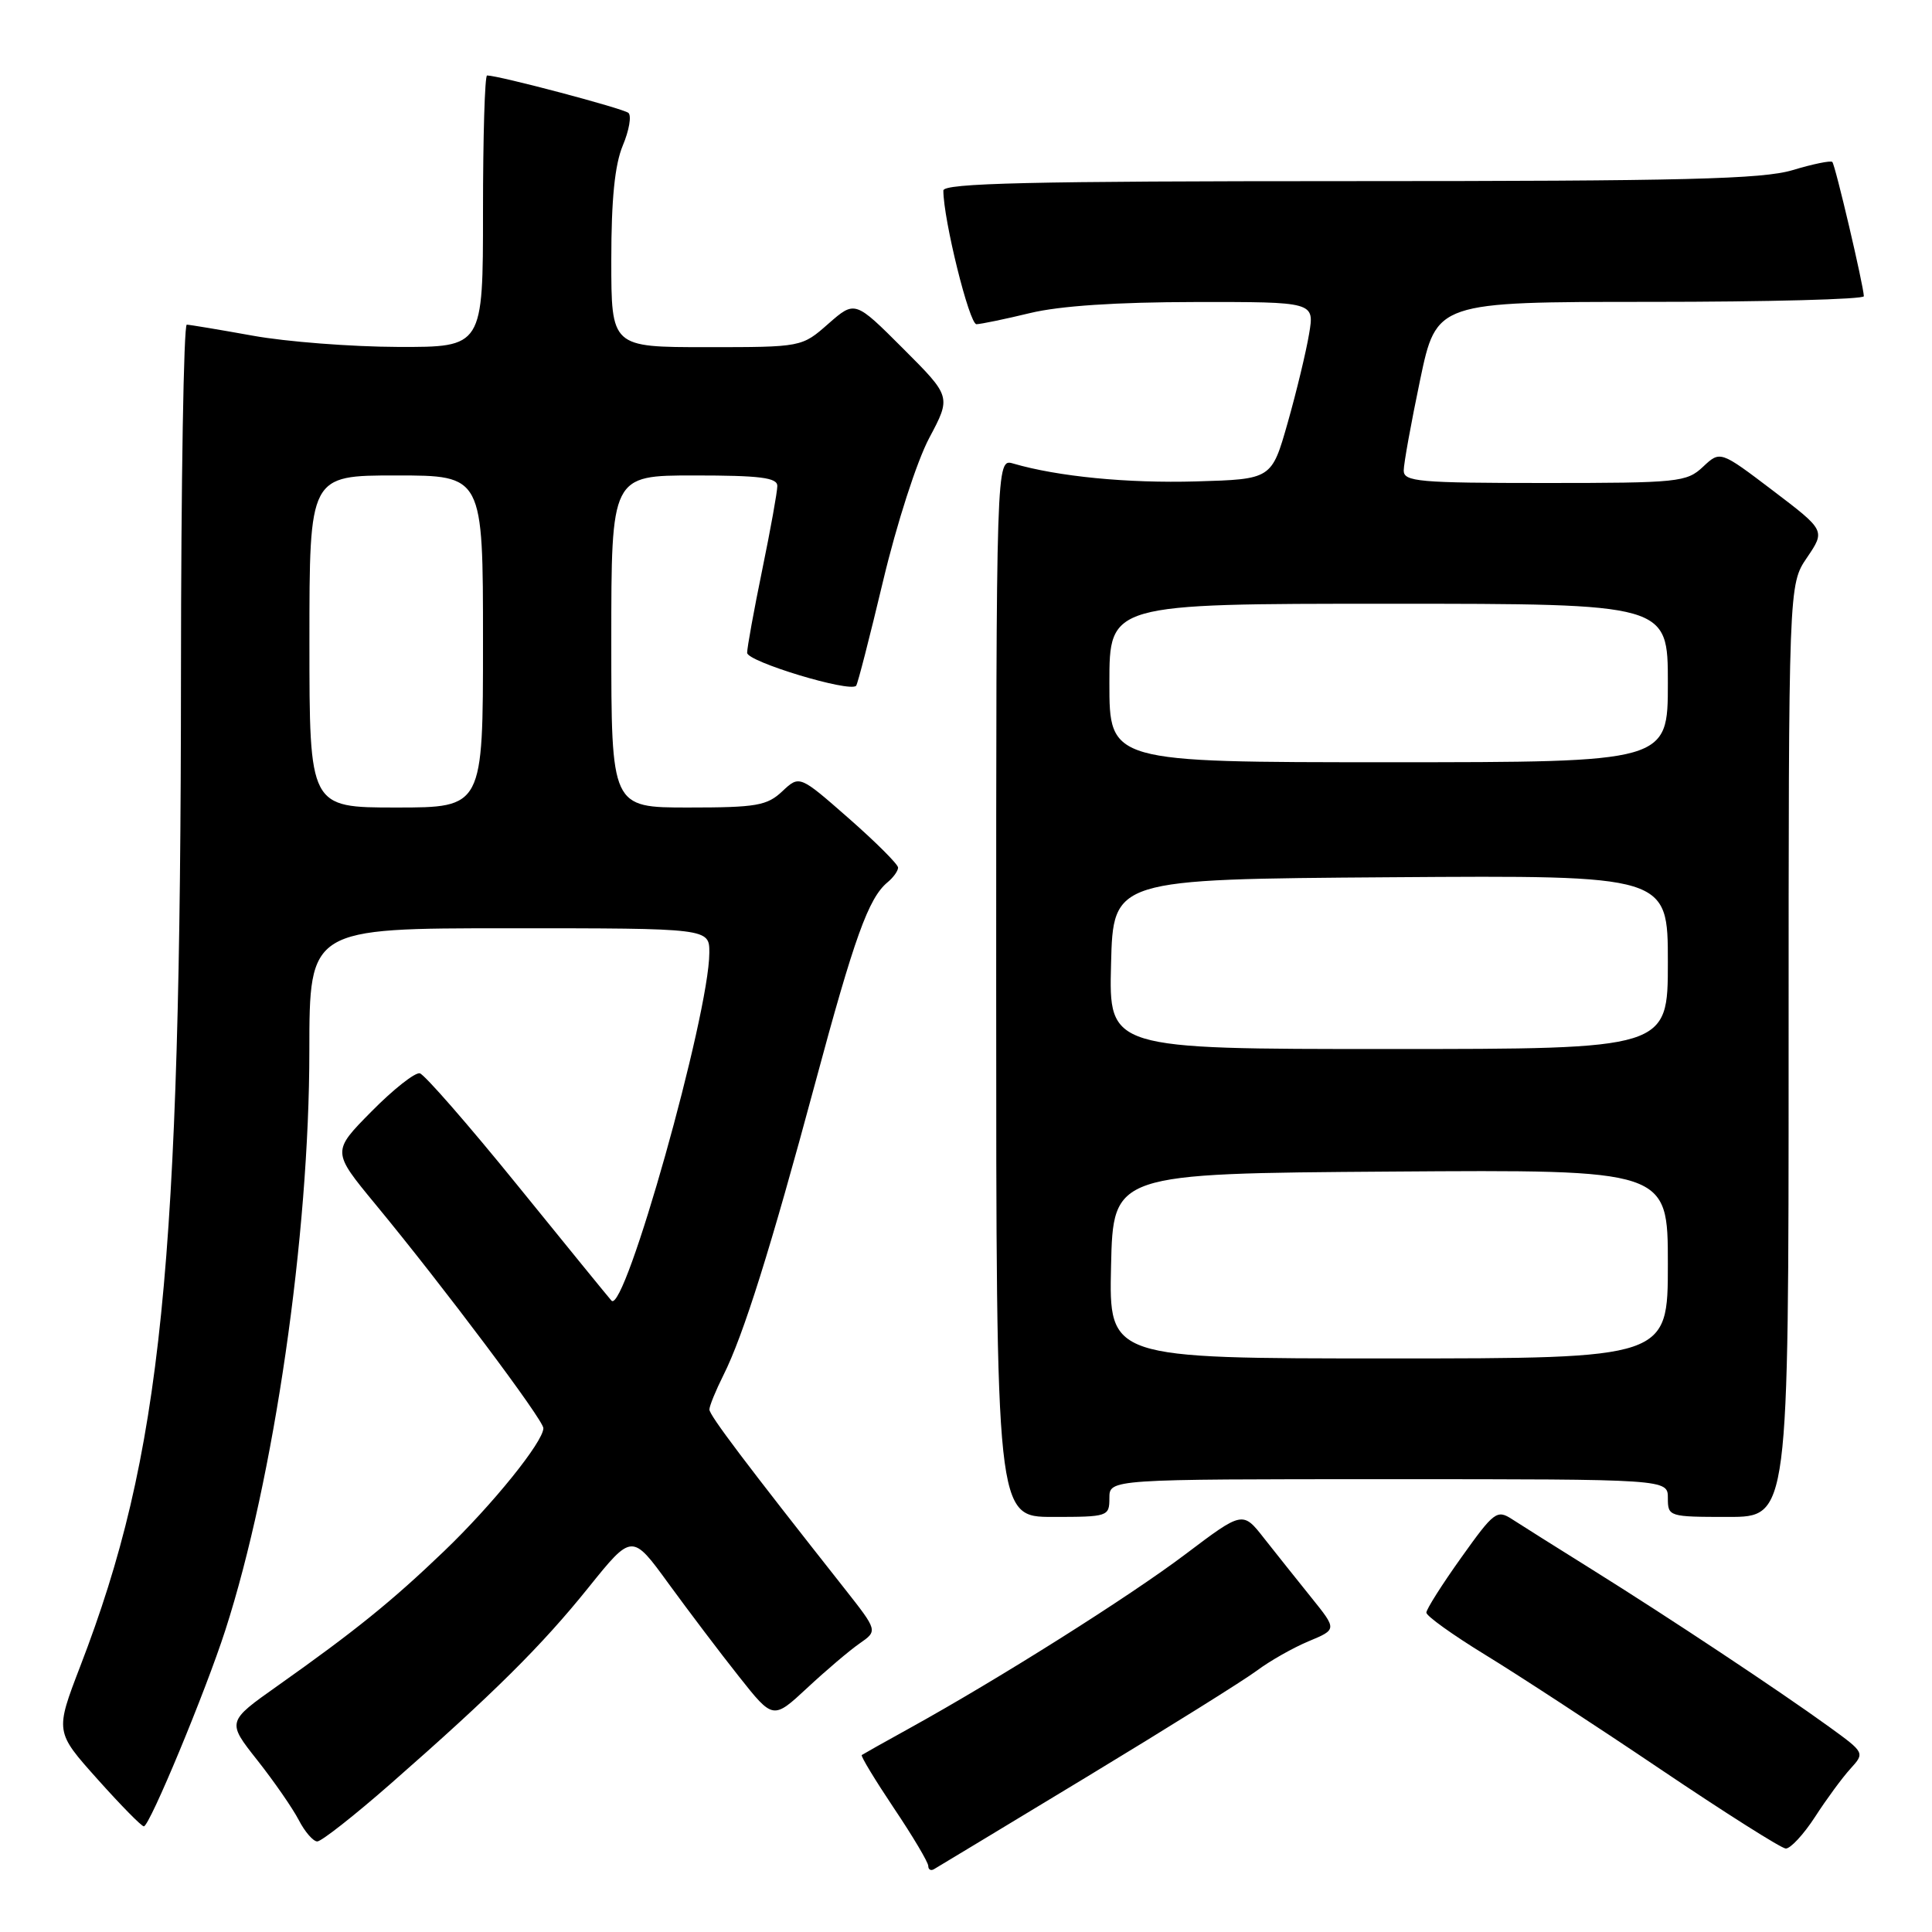 <?xml version="1.0" encoding="UTF-8" standalone="no"?>
<!DOCTYPE svg PUBLIC "-//W3C//DTD SVG 1.1//EN" "http://www.w3.org/Graphics/SVG/1.1/DTD/svg11.dtd" >
<svg xmlns="http://www.w3.org/2000/svg" xmlns:xlink="http://www.w3.org/1999/xlink" version="1.1" viewBox="0 0 256 256">
 <g >
 <path fill="currentColor"
d=" M 144.00 235.45 C 154.72 228.96 164.87 222.62 166.55 221.36 C 168.23 220.10 171.31 218.35 173.39 217.48 C 177.16 215.91 177.16 215.91 173.77 211.70 C 171.91 209.39 169.10 205.86 167.52 203.86 C 164.67 200.21 164.67 200.21 157.08 205.94 C 149.64 211.56 132.35 222.46 120.50 229.01 C 117.20 230.83 114.36 232.43 114.19 232.55 C 114.02 232.68 115.94 235.84 118.44 239.58 C 120.95 243.31 123.00 246.77 123.00 247.25 C 123.00 247.73 123.34 247.92 123.75 247.68 C 124.16 247.44 133.28 241.94 144.00 235.45 Z  M 240.50 240.75 C 242.01 238.41 244.12 235.54 245.18 234.38 C 247.11 232.25 247.11 232.25 242.31 228.77 C 235.67 223.97 221.17 214.35 211.00 208.00 C 206.32 205.08 201.54 202.07 200.37 201.31 C 198.35 200.00 197.97 200.29 193.62 206.39 C 191.08 209.95 189.00 213.23 189.00 213.68 C 189.00 214.13 192.49 216.63 196.75 219.24 C 201.01 221.84 211.47 228.67 220.00 234.42 C 228.53 240.17 236.00 244.90 236.62 244.94 C 237.23 244.97 238.98 243.09 240.50 240.75 Z  M 51.77 236.35 C 65.40 224.40 71.77 218.08 77.99 210.34 C 83.75 203.18 83.75 203.18 88.59 209.84 C 91.26 213.50 95.46 219.06 97.94 222.18 C 102.44 227.86 102.44 227.86 106.97 223.65 C 109.46 221.33 112.58 218.68 113.91 217.76 C 116.31 216.09 116.31 216.09 111.91 210.50 C 98.77 193.85 94.00 187.53 94.00 186.77 C 94.00 186.30 94.84 184.25 95.86 182.21 C 98.50 176.96 102.12 165.43 108.01 143.54 C 113.20 124.23 115.08 119.01 117.59 116.92 C 118.37 116.28 119.00 115.40 119.00 114.96 C 119.00 114.53 116.06 111.59 112.47 108.44 C 105.94 102.71 105.94 102.71 103.66 104.85 C 101.63 106.76 100.23 107.00 91.19 107.00 C 81.00 107.00 81.00 107.00 81.00 85.00 C 81.00 63.00 81.00 63.00 92.00 63.00 C 100.72 63.00 103.00 63.29 103.00 64.39 C 103.00 65.15 102.10 70.15 101.00 75.50 C 99.90 80.85 99.00 85.80 99.00 86.50 C 99.00 87.67 112.58 91.78 113.44 90.87 C 113.64 90.67 115.24 84.42 117.01 77.00 C 118.82 69.39 121.49 61.11 123.13 58.03 C 126.04 52.56 126.04 52.56 119.67 46.19 C 113.29 39.81 113.29 39.81 109.76 42.90 C 106.24 46.00 106.24 46.00 93.62 46.00 C 81.00 46.00 81.00 46.00 81.00 34.47 C 81.00 26.40 81.46 21.84 82.52 19.29 C 83.36 17.29 83.70 15.34 83.27 14.96 C 82.61 14.38 66.08 10.00 64.54 10.00 C 64.24 10.00 64.00 18.10 64.00 28.00 C 64.00 46.00 64.00 46.00 52.75 45.97 C 46.56 45.95 37.90 45.28 33.50 44.48 C 29.10 43.69 25.16 43.03 24.75 43.02 C 24.34 43.01 23.99 63.81 23.98 89.25 C 23.95 168.07 21.45 192.72 10.63 220.80 C 7.30 229.47 7.30 229.47 12.90 235.73 C 15.98 239.18 18.75 242.00 19.06 242.00 C 19.82 242.00 27.25 224.11 29.86 216.00 C 36.30 196.03 40.99 163.71 40.99 139.25 C 41.00 123.00 41.00 123.00 67.50 123.00 C 94.00 123.00 94.00 123.00 93.99 126.25 C 93.97 134.44 82.76 174.27 81.02 172.34 C 80.61 171.88 74.98 164.97 68.52 157.00 C 62.06 149.03 56.25 142.38 55.63 142.22 C 55.00 142.07 52.12 144.34 49.23 147.27 C 43.98 152.58 43.98 152.58 49.72 159.54 C 58.74 170.46 72.00 188.14 72.00 189.24 C 72.00 191.03 65.26 199.39 58.82 205.56 C 51.92 212.18 47.04 216.12 36.78 223.38 C 30.06 228.13 30.06 228.13 34.09 233.23 C 36.31 236.04 38.78 239.61 39.59 241.17 C 40.39 242.72 41.50 244.00 42.04 244.00 C 42.59 244.00 46.97 240.56 51.77 236.35 Z  M 147.00 198.50 C 147.00 196.00 147.00 196.00 184.00 196.00 C 221.00 196.00 221.00 196.00 221.00 198.50 C 221.00 200.96 221.13 201.00 229.00 201.00 C 237.00 201.00 237.00 201.00 237.00 139.23 C 237.00 77.46 237.00 77.46 239.44 73.88 C 241.87 70.29 241.87 70.29 234.91 65.00 C 227.94 59.71 227.94 59.71 225.66 61.85 C 223.49 63.89 222.42 64.00 204.69 64.00 C 187.98 64.00 186.00 63.82 186.00 62.35 C 186.00 61.44 186.98 56.04 188.17 50.35 C 190.34 40.00 190.34 40.00 218.67 40.00 C 234.25 40.00 246.99 39.66 246.97 39.25 C 246.92 37.79 243.18 21.84 242.79 21.46 C 242.58 21.25 240.22 21.73 237.54 22.54 C 233.54 23.74 223.22 24.00 178.84 24.00 C 136.44 24.00 125.00 24.27 125.00 25.25 C 125.00 29.08 128.44 42.99 129.39 42.96 C 130.00 42.94 133.20 42.28 136.50 41.48 C 140.42 40.53 147.99 40.03 158.34 40.02 C 174.18 40.00 174.18 40.00 173.46 44.25 C 173.07 46.59 171.80 51.88 170.63 56.00 C 168.50 63.50 168.50 63.50 158.50 63.79 C 149.41 64.05 140.17 63.15 134.25 61.42 C 132.00 60.77 132.00 60.77 132.00 130.88 C 132.00 201.00 132.00 201.00 139.50 201.00 C 146.83 201.00 147.00 200.94 147.00 198.50 Z  M 41.00 85.00 C 41.00 63.00 41.00 63.00 52.50 63.00 C 64.00 63.00 64.00 63.00 64.00 85.00 C 64.00 107.00 64.00 107.00 52.50 107.00 C 41.00 107.00 41.00 107.00 41.00 85.00 Z  M 147.22 167.75 C 147.50 155.50 147.50 155.50 184.25 155.24 C 221.00 154.98 221.00 154.98 221.00 167.49 C 221.00 180.00 221.00 180.00 183.97 180.00 C 146.94 180.00 146.94 180.00 147.22 167.75 Z  M 147.22 127.75 C 147.50 116.50 147.50 116.50 184.25 116.24 C 221.00 115.98 221.00 115.98 221.00 127.49 C 221.00 139.00 221.00 139.00 183.97 139.00 C 146.93 139.00 146.93 139.00 147.22 127.75 Z  M 147.00 90.50 C 147.00 80.00 147.00 80.00 184.00 80.00 C 221.00 80.00 221.00 80.00 221.00 90.50 C 221.00 101.00 221.00 101.00 184.00 101.00 C 147.00 101.00 147.00 101.00 147.00 90.50 Z "/>
</g>
</svg>